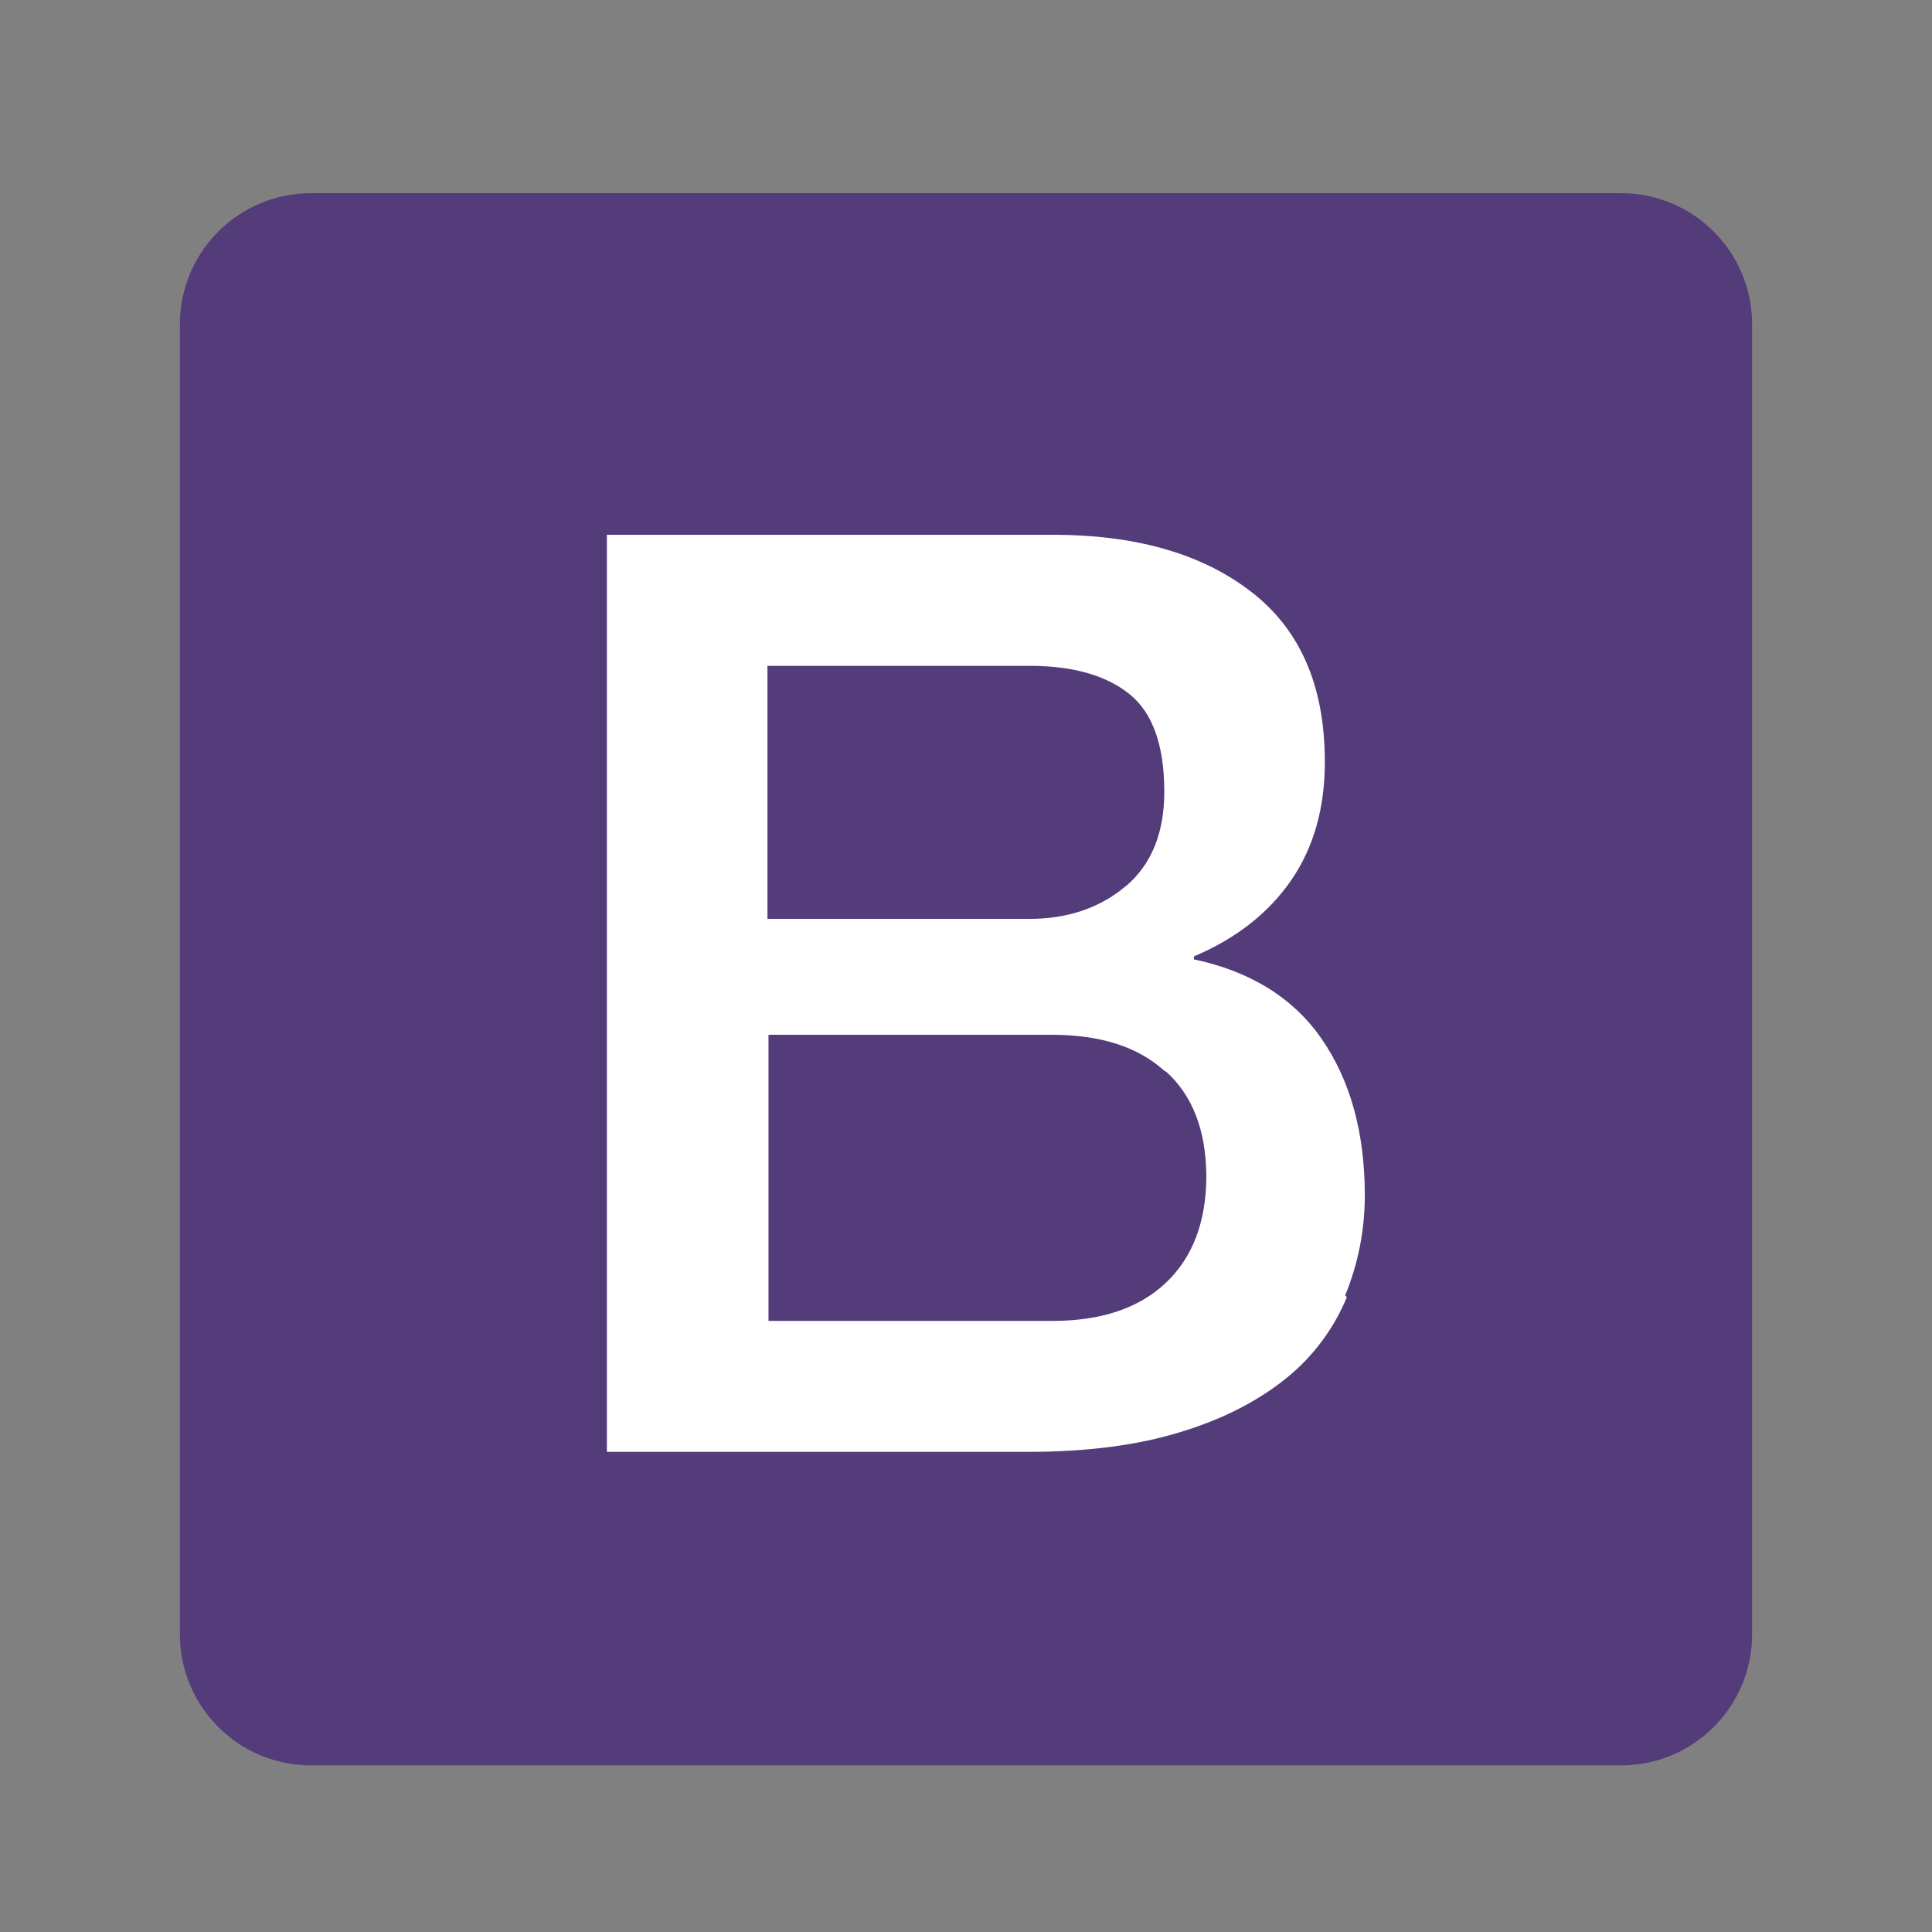 <svg xmlns="http://www.w3.org/2000/svg" xmlns:xlink="http://www.w3.org/1999/xlink" width="1080" zoomAndPan="magnify" viewBox="0 0 810 810" height="1080" preserveAspectRatio="xMidYMid meet" version="1.0"><rect x="0" y="0" width="810" height="810" fill="#808080" stroke="none"/><defs><clipPath id="06fd484339"><path d="M 157.824 163.391 L 652.176 163.391 L 652.176 657.746 L 157.824 657.746 Z M 157.824 163.391 " clip-rule="nonzero"/></clipPath><clipPath id="ae391bc7f0"><path d="M 75.43 81 L 734.57 81 L 734.57 740.141 L 75.43 740.141 Z M 75.43 81 " clip-rule="nonzero"/></clipPath></defs><g clip-path="url(#06fd484339)"><path fill="#ffffff" d="M 157.824 163.391 L 652.176 163.391 L 652.176 657.746 L 157.824 657.746 Z M 157.824 163.391 " fill-opacity="1" fill-rule="nonzero"/></g><g clip-path="url(#ae391bc7f0)"><path fill="#543b79" d="M 679.641 81 L 130.359 81 C 100.039 81 75.43 105.582 75.43 135.93 L 75.43 685.211 C 75.43 715.559 100.039 740.141 130.359 740.141 L 679.641 740.141 C 709.961 740.141 734.57 715.559 734.57 685.211 L 734.57 135.93 C 734.57 105.582 709.961 81 679.641 81 Z M 564.648 543.855 L 564.648 543.91 C 559.156 557.145 550.449 568.82 539.301 577.801 C 527.766 587.137 513.152 594.828 495.164 600.32 C 477.203 605.895 455.836 608.695 431.09 608.695 L 254.441 608.695 L 254.441 224.199 L 441.254 224.199 C 475.801 224.199 503.488 231.969 524.195 247.816 C 545.066 263.746 555.449 287.477 555.449 319.5 C 555.449 338.859 550.727 355.477 541.223 369.207 C 531.773 382.859 518.152 393.543 500.574 400.957 L 500.574 402.223 C 524.031 407.164 542.184 418.289 554.129 435.59 C 566.078 452.891 572.203 474.754 572.203 501.148 C 572.203 515.922 569.344 529.984 563.961 543.113 Z M 564.648 543.855 " fill-opacity="1" fill-rule="nonzero"/></g><path fill="#543b79" d="M 488.41 449.156 C 477.148 438.859 461.328 433.832 440.895 433.832 L 322.195 433.832 L 322.195 553.797 L 441.227 553.797 C 461.547 553.797 477.477 548.523 488.738 537.867 C 500 527.293 505.766 512.215 505.766 492.824 C 505.574 473.875 500 459.207 488.738 449.156 Z M 488.41 449.156 " fill-opacity="1" fill-rule="nonzero"/><path fill="#543b79" d="M 471.82 371.625 L 471.93 371.625 C 482.805 362.398 488.133 349.188 488.133 331.969 C 488.133 312.633 483.328 298.902 473.578 291.047 C 463.91 283.219 449.957 279.152 431.613 279.152 L 321.758 279.152 L 321.758 385.246 L 431.613 385.246 C 447.625 385.246 461.273 380.578 471.82 371.625 Z M 471.82 371.625 " fill-opacity="1" fill-rule="nonzero"/></svg>
